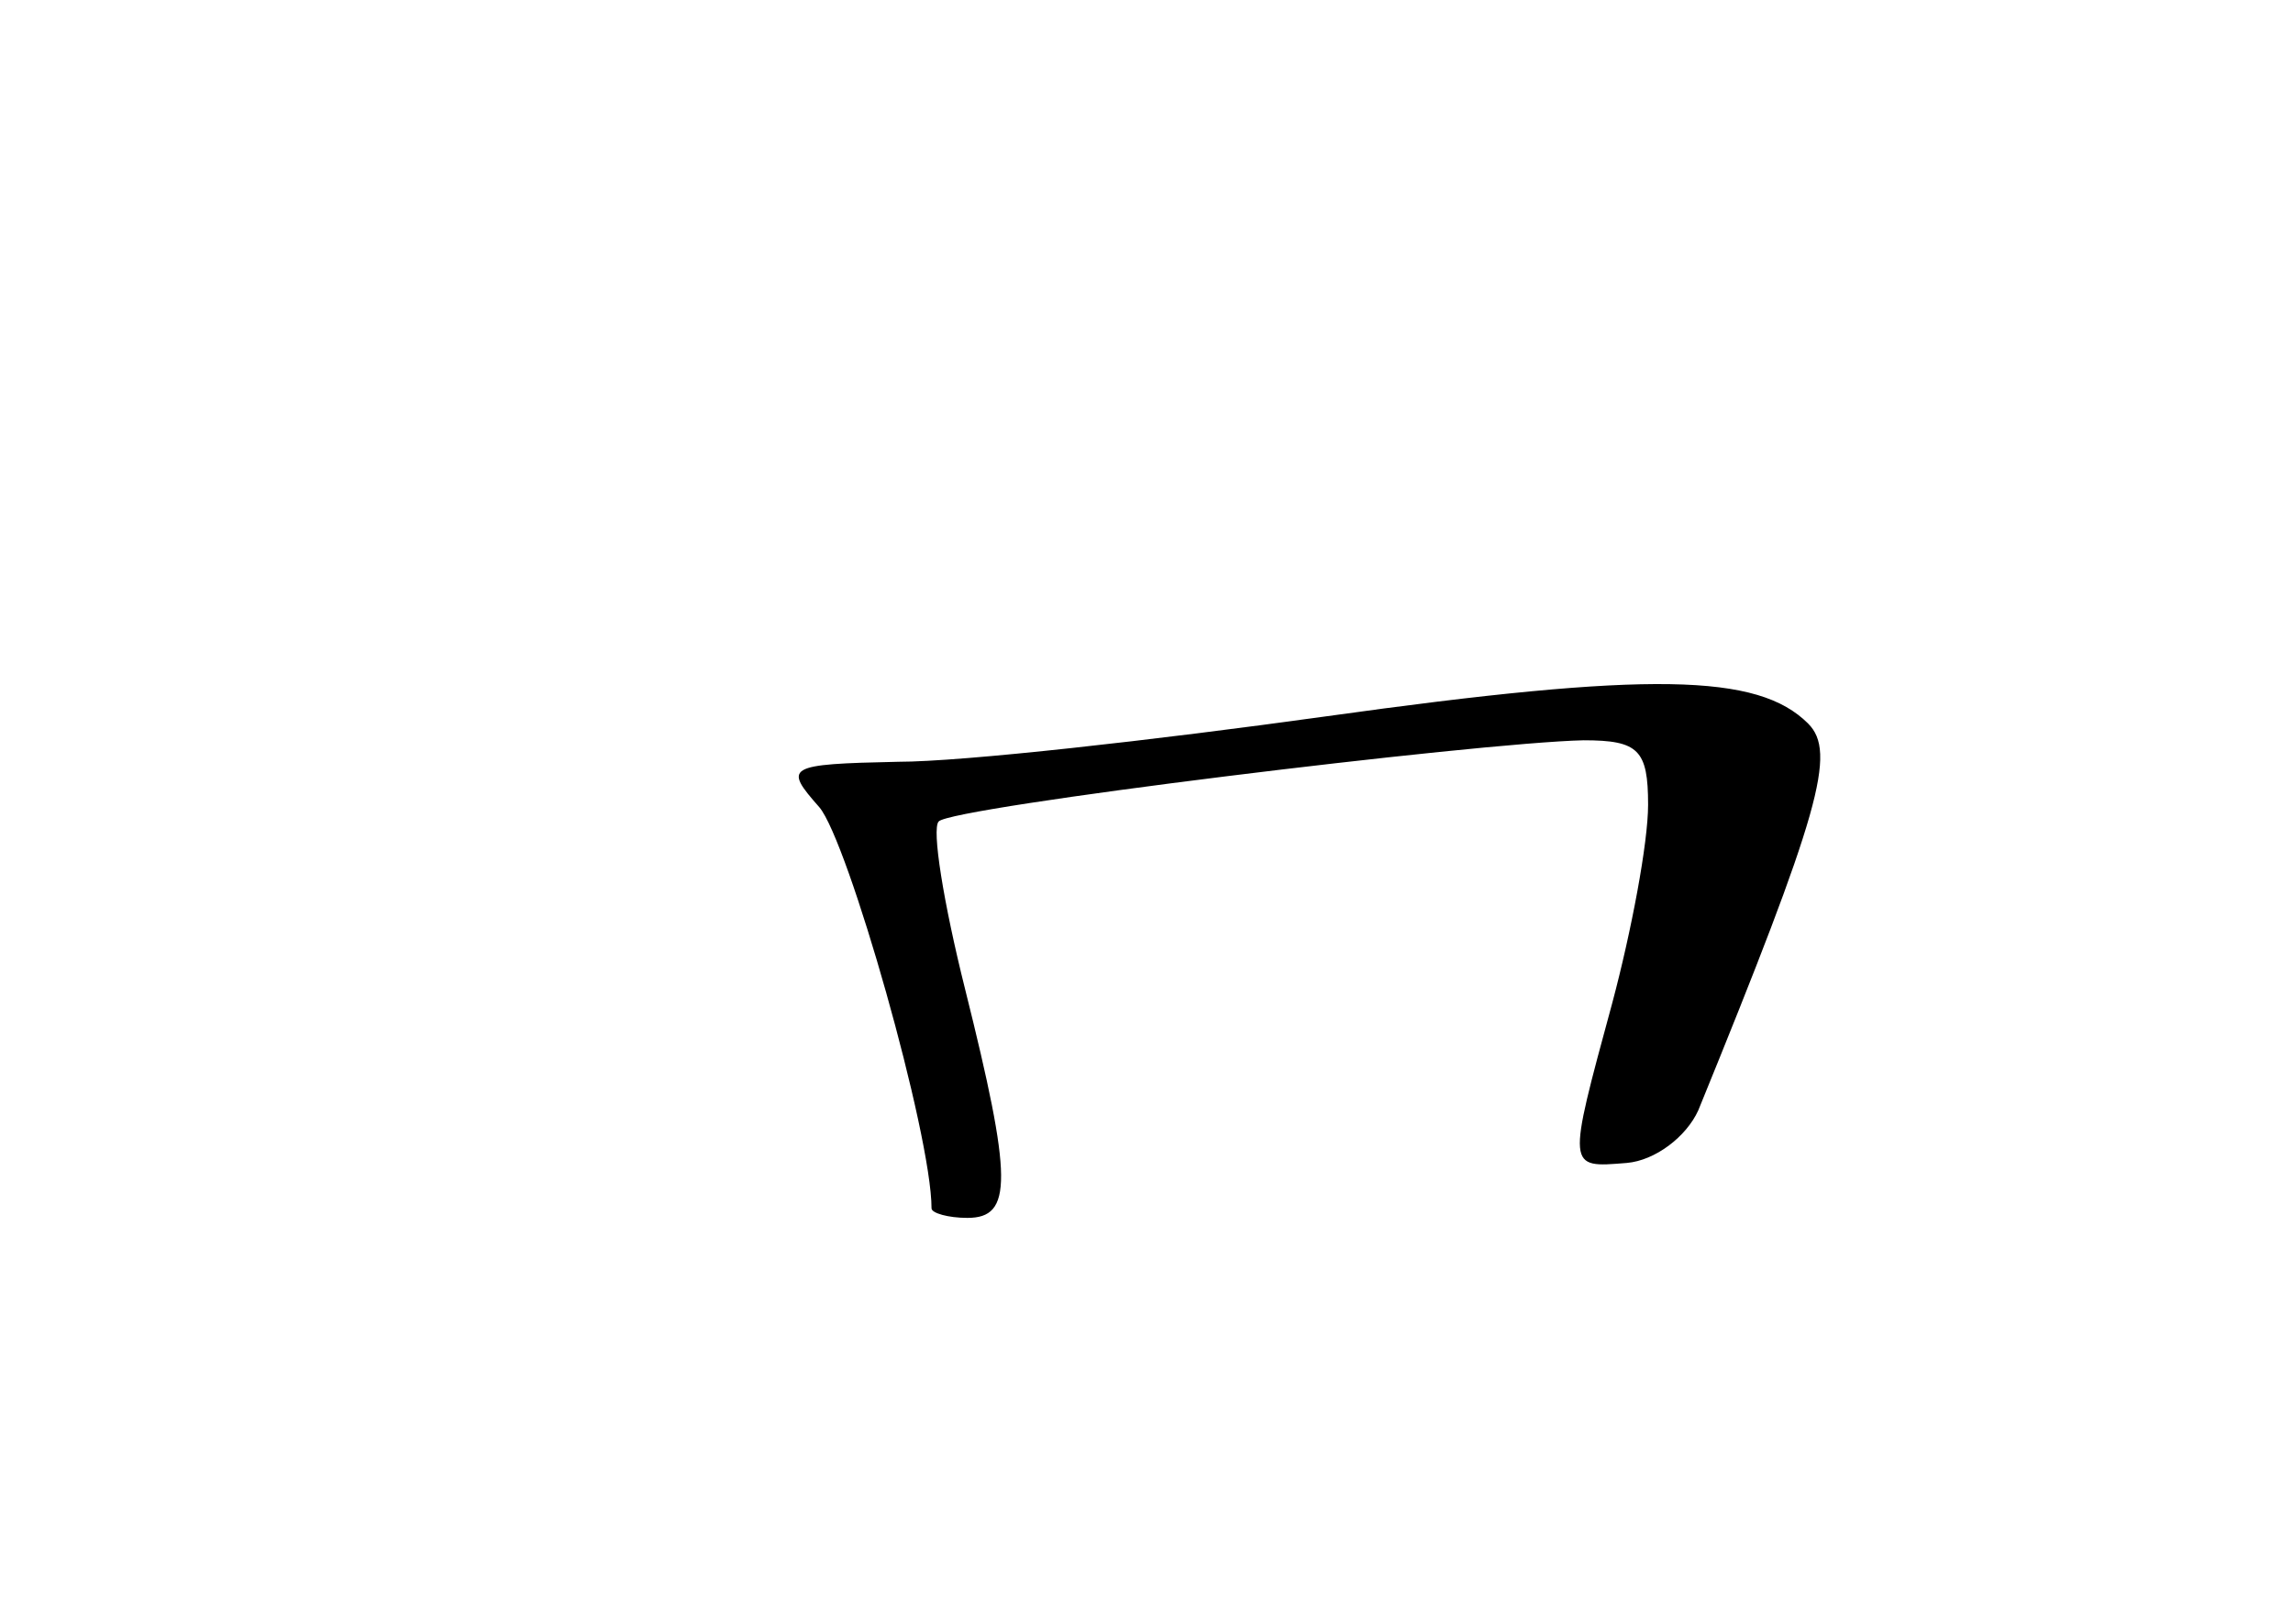 <?xml version="1.0" standalone="no"?>
<!DOCTYPE svg PUBLIC "-//W3C//DTD SVG 20010904//EN"
 "http://www.w3.org/TR/2001/REC-SVG-20010904/DTD/svg10.dtd">
<svg version="1.0" xmlns="http://www.w3.org/2000/svg"
 width="96pt" height="68pt" viewBox="0 0 96 68"
 preserveAspectRatio="xMidYMid meet">
<g transform="translate(0,68) scale(0.1,-0.1)"
fill="#000000" stroke="none">
<path d="M555 380 c-72 -10 -152 -19 -179 -19 -47 -1 -48 -2 -33 -19 12 -14
47 -137 47 -168 0 -2 7 -4 15 -4 19 0 19 16 -1 96 -9 36 -14 67 -11 70 5 6
225 33 270 34 23 0 27 -4 27 -27 0 -16 -7 -53 -15 -83 -19 -70 -19 -69 6 -67
12 1 25 11 30 22 51 125 58 150 46 162 -21 21 -66 22 -202 3z"/>
</g>
</svg>

